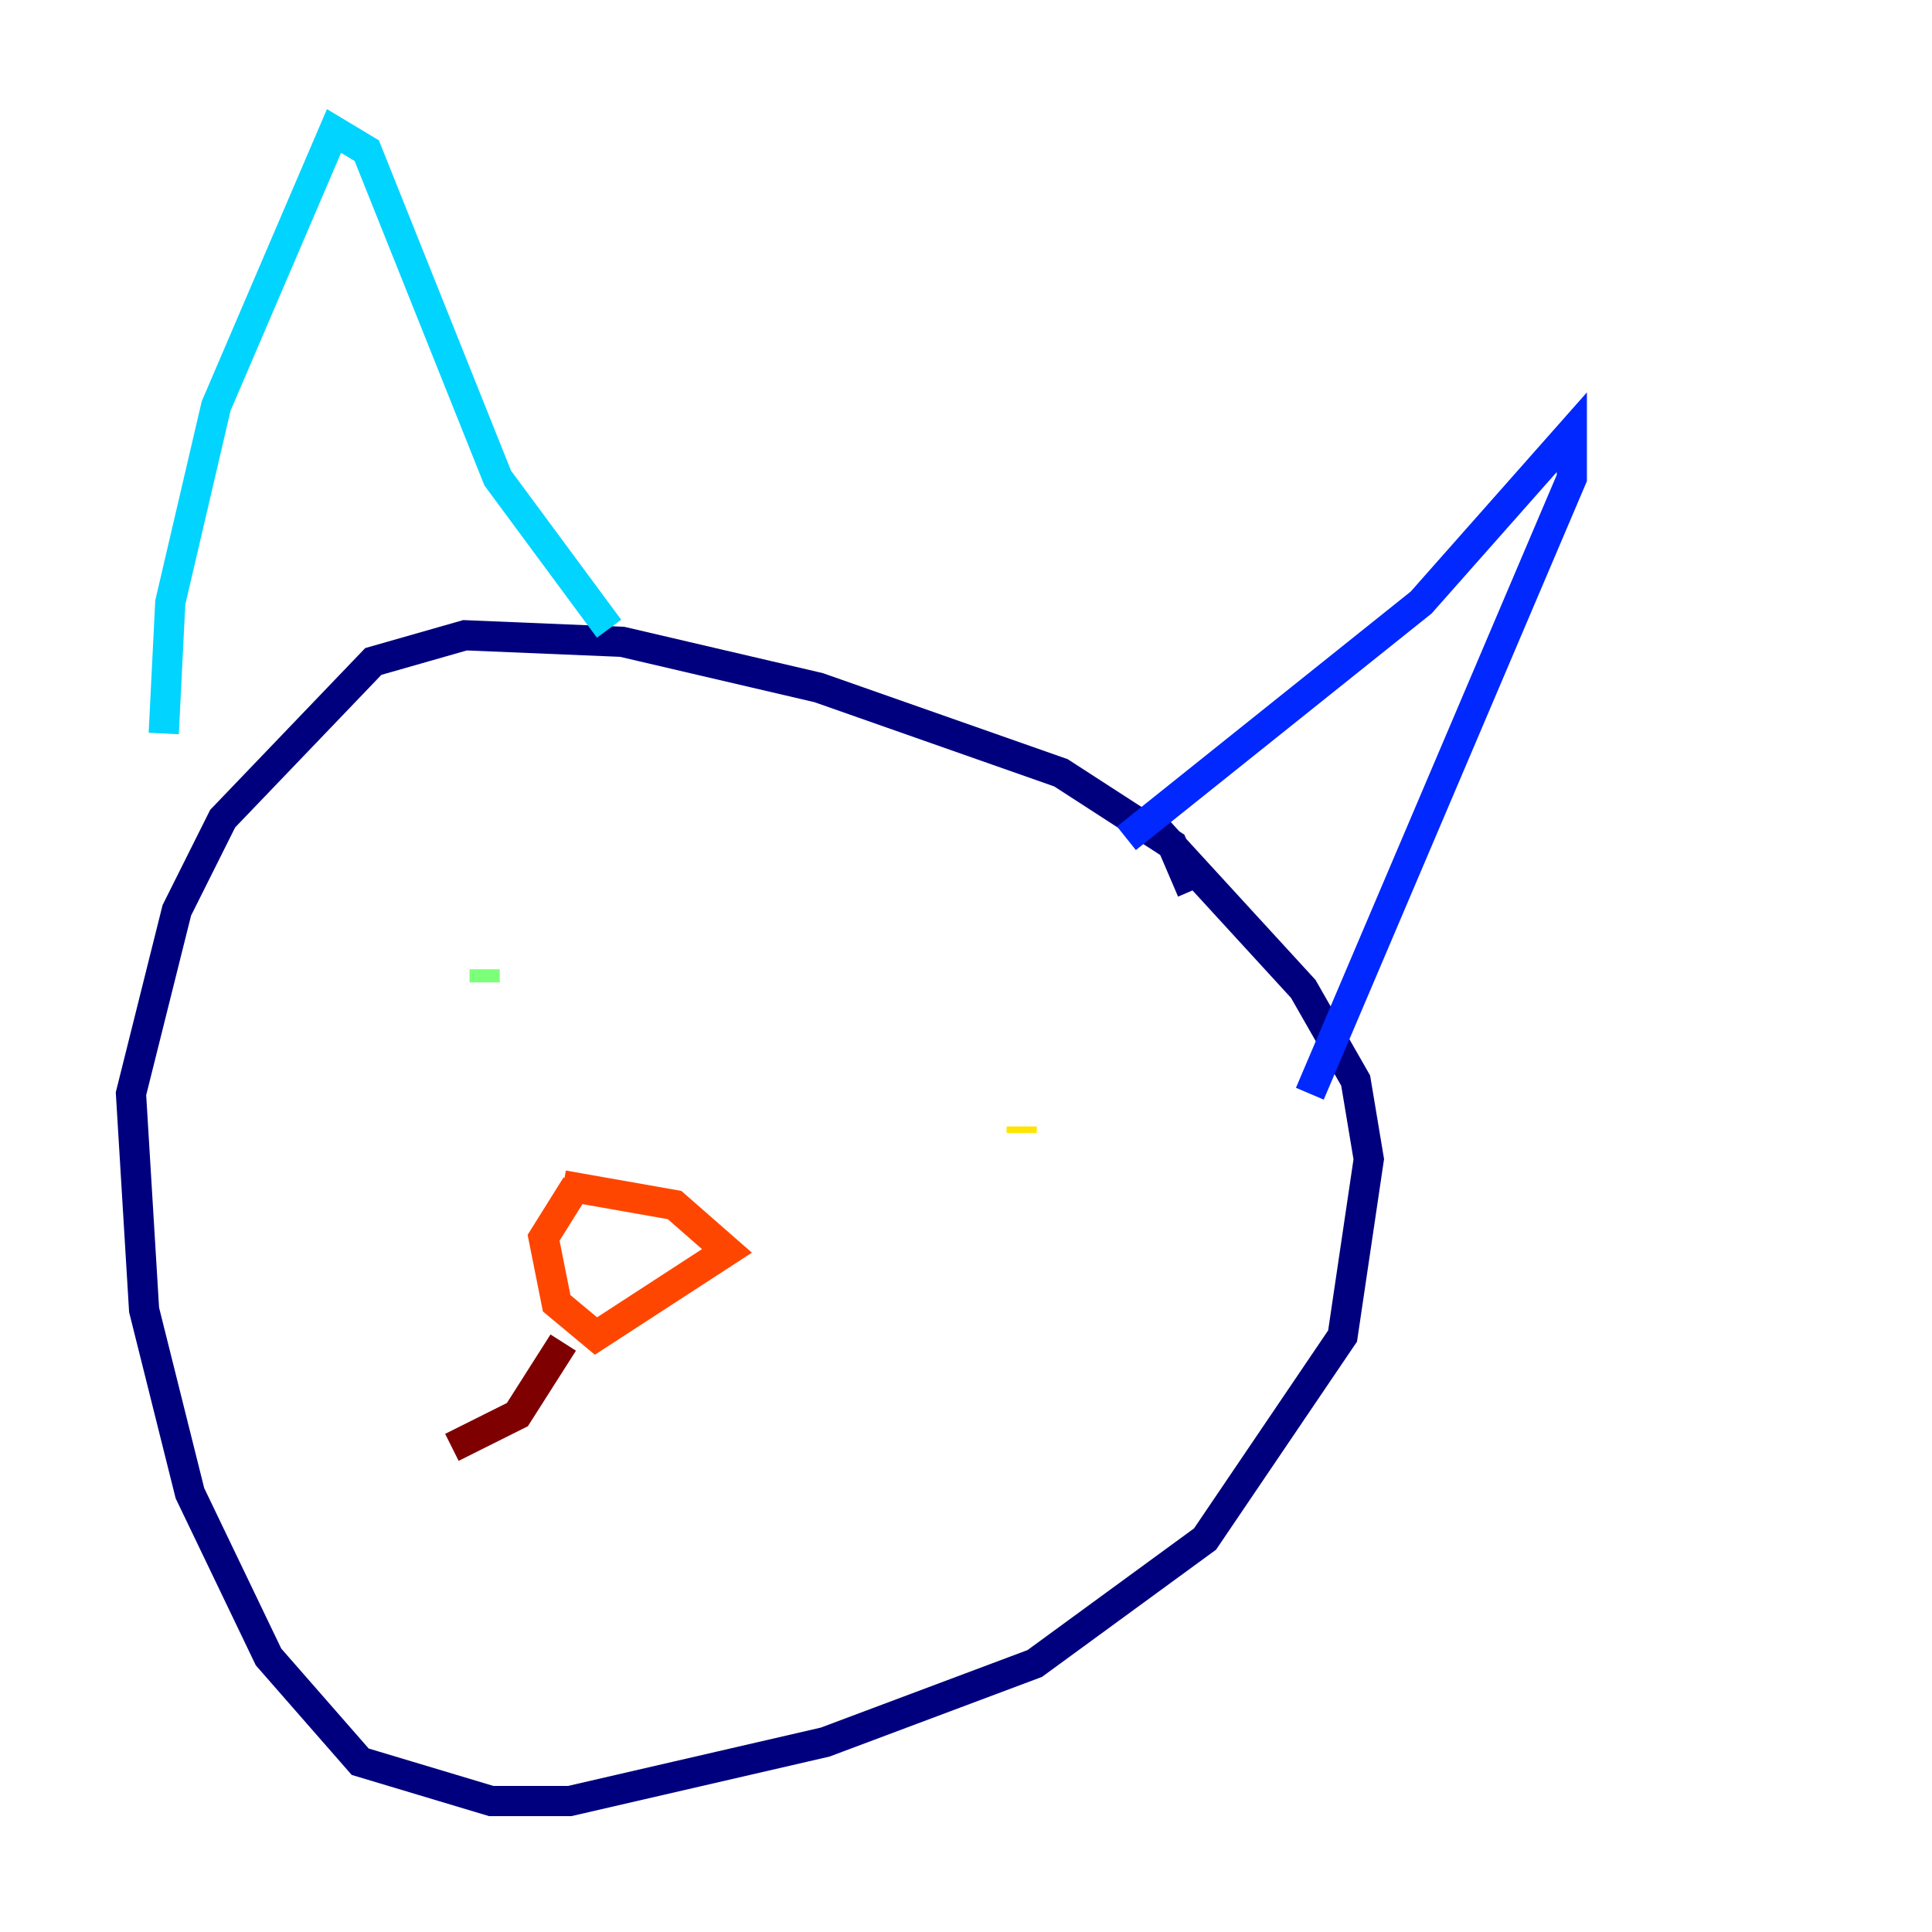 <?xml version="1.0" encoding="utf-8" ?>
<svg baseProfile="tiny" height="128" version="1.2" viewBox="0,0,128,128" width="128" xmlns="http://www.w3.org/2000/svg" xmlns:ev="http://www.w3.org/2001/xml-events" xmlns:xlink="http://www.w3.org/1999/xlink"><defs /><polyline fill="none" points="78.969,59.01 77.668,55.973 70.291,51.2 54.237,45.559 41.22,42.522 30.807,42.088 24.732,43.824 14.752,54.237 11.715,60.312 8.678,72.461 9.546,86.78 12.583,98.929 17.79,109.776 23.864,116.719 32.542,119.322 37.749,119.322 54.671,115.417 68.556,110.21 79.837,101.966 88.949,88.515 90.685,76.8 89.817,71.593 86.346,65.519 76.8,55.105" stroke="#00007f" stroke-width="2" /><polyline fill="none" points="74.63,55.539 94.156,39.919 104.136,28.637 104.136,31.675 86.78,72.461" stroke="#0028ff" stroke-width="2" /><polyline fill="none" points="40.352,41.654 32.976,31.675 24.298,9.98 22.129,8.678 14.319,26.902 11.281,39.919 10.848,48.597" stroke="#00d4ff" stroke-width="2" /><polyline fill="none" points="32.108,64.217 32.108,65.085" stroke="#7cff79" stroke-width="2" /><polyline fill="none" points="67.688,74.63 67.688,75.064" stroke="#ffe500" stroke-width="2" /><polyline fill="none" points="37.315,78.536 44.691,79.837 48.163,82.875 39.485,88.515 36.881,86.346 36.014,82.007 38.183,78.536" stroke="#ff4600" stroke-width="2" /><polyline fill="none" points="37.315,88.949 34.278,93.722 29.939,95.891" stroke="#7f0000" stroke-width="2" /></svg>
